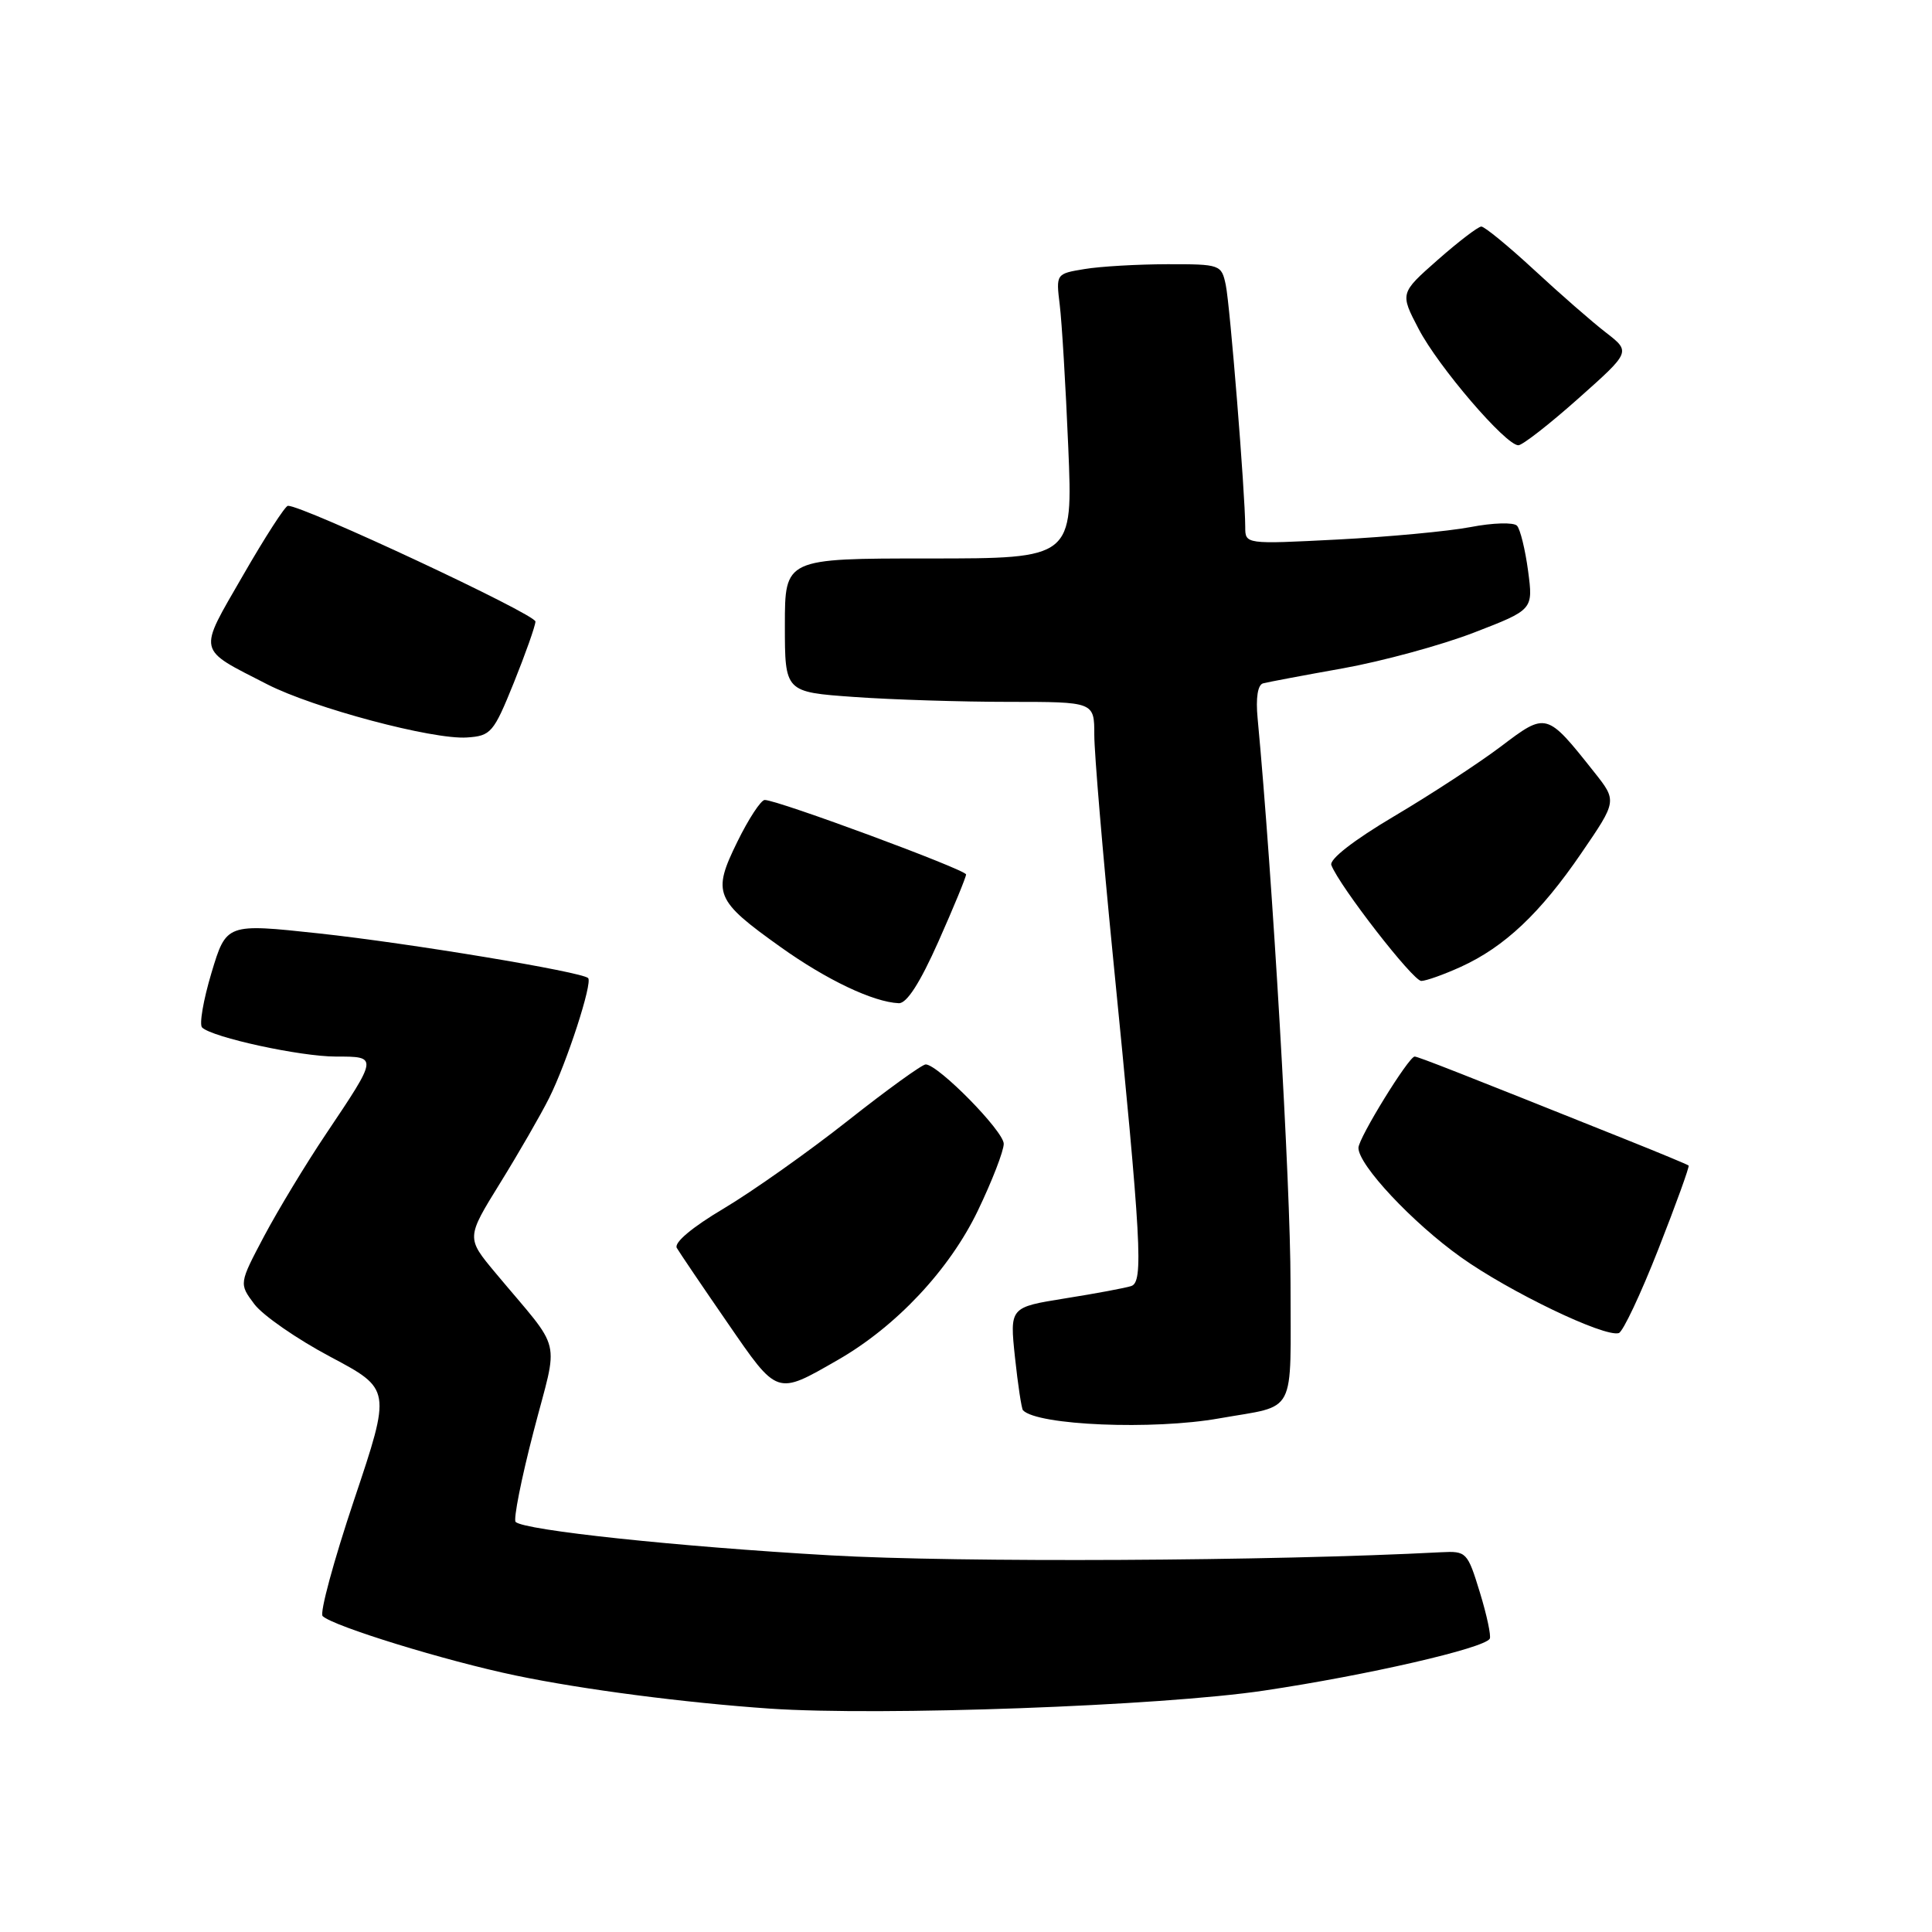 <?xml version="1.0" encoding="UTF-8" standalone="no"?>
<!DOCTYPE svg PUBLIC "-//W3C//DTD SVG 1.1//EN" "http://www.w3.org/Graphics/SVG/1.1/DTD/svg11.dtd" >
<svg xmlns="http://www.w3.org/2000/svg" xmlns:xlink="http://www.w3.org/1999/xlink" version="1.1" viewBox="0 0 256 256">
 <g >
 <path fill="currentColor"
d=" M 167.50 224.01 C 181.18 221.97 196.65 218.41 197.40 217.14 C 197.60 216.79 197.02 214.03 196.09 211.00 C 194.45 205.65 194.31 205.51 190.95 205.68 C 168.52 206.86 127.12 207.07 110.00 206.09 C 89.70 204.93 69.44 202.77 68.32 201.66 C 68.01 201.34 69.07 195.95 70.70 189.69 C 74.04 176.80 74.69 179.49 65.64 168.65 C 61.78 164.02 61.78 164.02 66.27 156.76 C 68.74 152.77 71.66 147.70 72.76 145.50 C 75.11 140.81 78.55 130.21 77.93 129.60 C 77.08 128.77 54.27 124.98 42.24 123.68 C 29.99 122.36 29.99 122.36 28.02 128.91 C 26.94 132.51 26.38 135.77 26.78 136.15 C 28.15 137.47 39.80 140.00 44.50 140.00 C 50.10 140.00 50.11 139.95 43.20 150.25 C 40.52 154.24 36.84 160.33 35.00 163.79 C 31.67 170.09 31.67 170.09 33.69 172.79 C 34.80 174.28 39.34 177.43 43.77 179.78 C 51.84 184.07 51.84 184.07 46.92 198.74 C 44.22 206.80 42.34 213.73 42.75 214.14 C 44.13 215.48 59.05 220.08 68.32 222.01 C 77.22 223.87 90.71 225.62 102.00 226.40 C 116.70 227.40 153.91 226.05 167.50 224.01 Z  M 161.57 187.94 C 171.96 186.10 171.00 187.93 171.00 169.91 C 171.00 156.97 168.62 116.25 166.64 95.17 C 166.38 92.47 166.66 90.74 167.36 90.55 C 167.99 90.38 172.76 89.48 177.98 88.55 C 183.19 87.61 190.99 85.49 195.31 83.82 C 203.16 80.79 203.16 80.79 202.48 75.65 C 202.10 72.82 201.44 70.12 201.01 69.66 C 200.57 69.19 197.80 69.27 194.86 69.84 C 191.91 70.40 183.99 71.14 177.25 71.49 C 165.00 72.12 165.00 72.12 165.00 69.81 C 164.99 65.39 162.99 40.48 162.42 37.75 C 161.85 35.06 161.69 35.00 154.67 35.01 C 150.73 35.02 145.79 35.30 143.71 35.65 C 139.93 36.27 139.92 36.29 140.42 40.39 C 140.70 42.65 141.21 51.14 141.55 59.25 C 142.17 74.00 142.17 74.00 123.08 74.00 C 104.00 74.00 104.00 74.00 104.00 82.85 C 104.00 91.70 104.00 91.70 113.15 92.35 C 118.19 92.71 127.41 93.00 133.65 93.00 C 145.00 93.00 145.00 93.00 145.00 97.38 C 145.00 99.79 146.11 112.95 147.46 126.63 C 151.26 164.90 151.53 169.87 149.89 170.41 C 149.13 170.66 145.19 171.40 141.15 172.04 C 133.79 173.22 133.79 173.22 134.49 179.86 C 134.88 183.51 135.36 186.66 135.55 186.87 C 137.47 188.87 152.79 189.51 161.57 187.94 Z  M 111.00 180.21 C 118.75 175.77 125.80 168.25 129.56 160.44 C 131.45 156.51 133.00 152.51 133.00 151.56 C 133.00 149.89 124.38 141.12 122.67 141.04 C 122.21 141.02 117.56 144.38 112.33 148.51 C 107.10 152.64 99.71 157.86 95.92 160.12 C 91.69 162.63 89.28 164.66 89.68 165.36 C 90.05 165.99 93.06 170.44 96.38 175.25 C 103.08 184.98 102.83 184.90 111.00 180.21 Z  M 219.75 165.50 C 222.09 159.54 223.89 154.56 223.75 154.44 C 223.61 154.31 219.90 152.77 215.50 151.01 C 193.55 142.22 187.89 140.00 187.45 140.00 C 186.66 140.00 180.00 150.81 180.00 152.10 C 180.00 154.37 187.15 162.01 193.58 166.59 C 200.00 171.17 212.59 177.22 214.50 176.64 C 215.05 176.47 217.41 171.46 219.75 165.50 Z  M 124.35 124.75 C 126.37 120.21 128.01 116.22 128.01 115.87 C 128.00 115.24 103.04 106.00 101.33 106.00 C 100.83 106.00 99.19 108.50 97.70 111.54 C 94.35 118.36 94.73 119.28 103.42 125.48 C 109.54 129.85 115.71 132.78 119.09 132.93 C 120.15 132.98 121.91 130.23 124.35 124.75 Z  M 193.57 128.11 C 199.35 125.48 204.11 120.99 209.54 113.04 C 214.27 106.13 214.27 106.13 211.24 102.31 C 204.92 94.34 204.91 94.34 198.88 98.91 C 195.95 101.12 189.59 105.28 184.74 108.15 C 179.39 111.32 176.12 113.86 176.41 114.63 C 177.49 117.43 187.24 130.00 188.33 129.98 C 188.97 129.97 191.33 129.13 193.57 128.11 Z  M 68.07 90.50 C 69.62 86.65 70.92 82.99 70.95 82.36 C 70.99 81.40 40.11 66.96 38.15 67.02 C 37.79 67.03 35.11 71.18 32.20 76.24 C 26.19 86.67 26.00 85.85 35.42 90.68 C 41.53 93.81 57.34 98.03 61.87 97.72 C 65.05 97.51 65.40 97.10 68.07 90.50 Z  M 209.13 52.81 C 216.09 46.62 216.09 46.62 212.80 44.07 C 210.98 42.67 206.70 38.93 203.28 35.76 C 199.85 32.59 196.70 30.01 196.28 30.02 C 195.85 30.03 193.25 32.02 190.50 34.44 C 185.50 38.85 185.50 38.85 187.98 43.59 C 190.59 48.60 199.51 59.00 201.19 59.00 C 201.73 59.00 205.30 56.22 209.13 52.81 Z "/>
</g>
</svg>